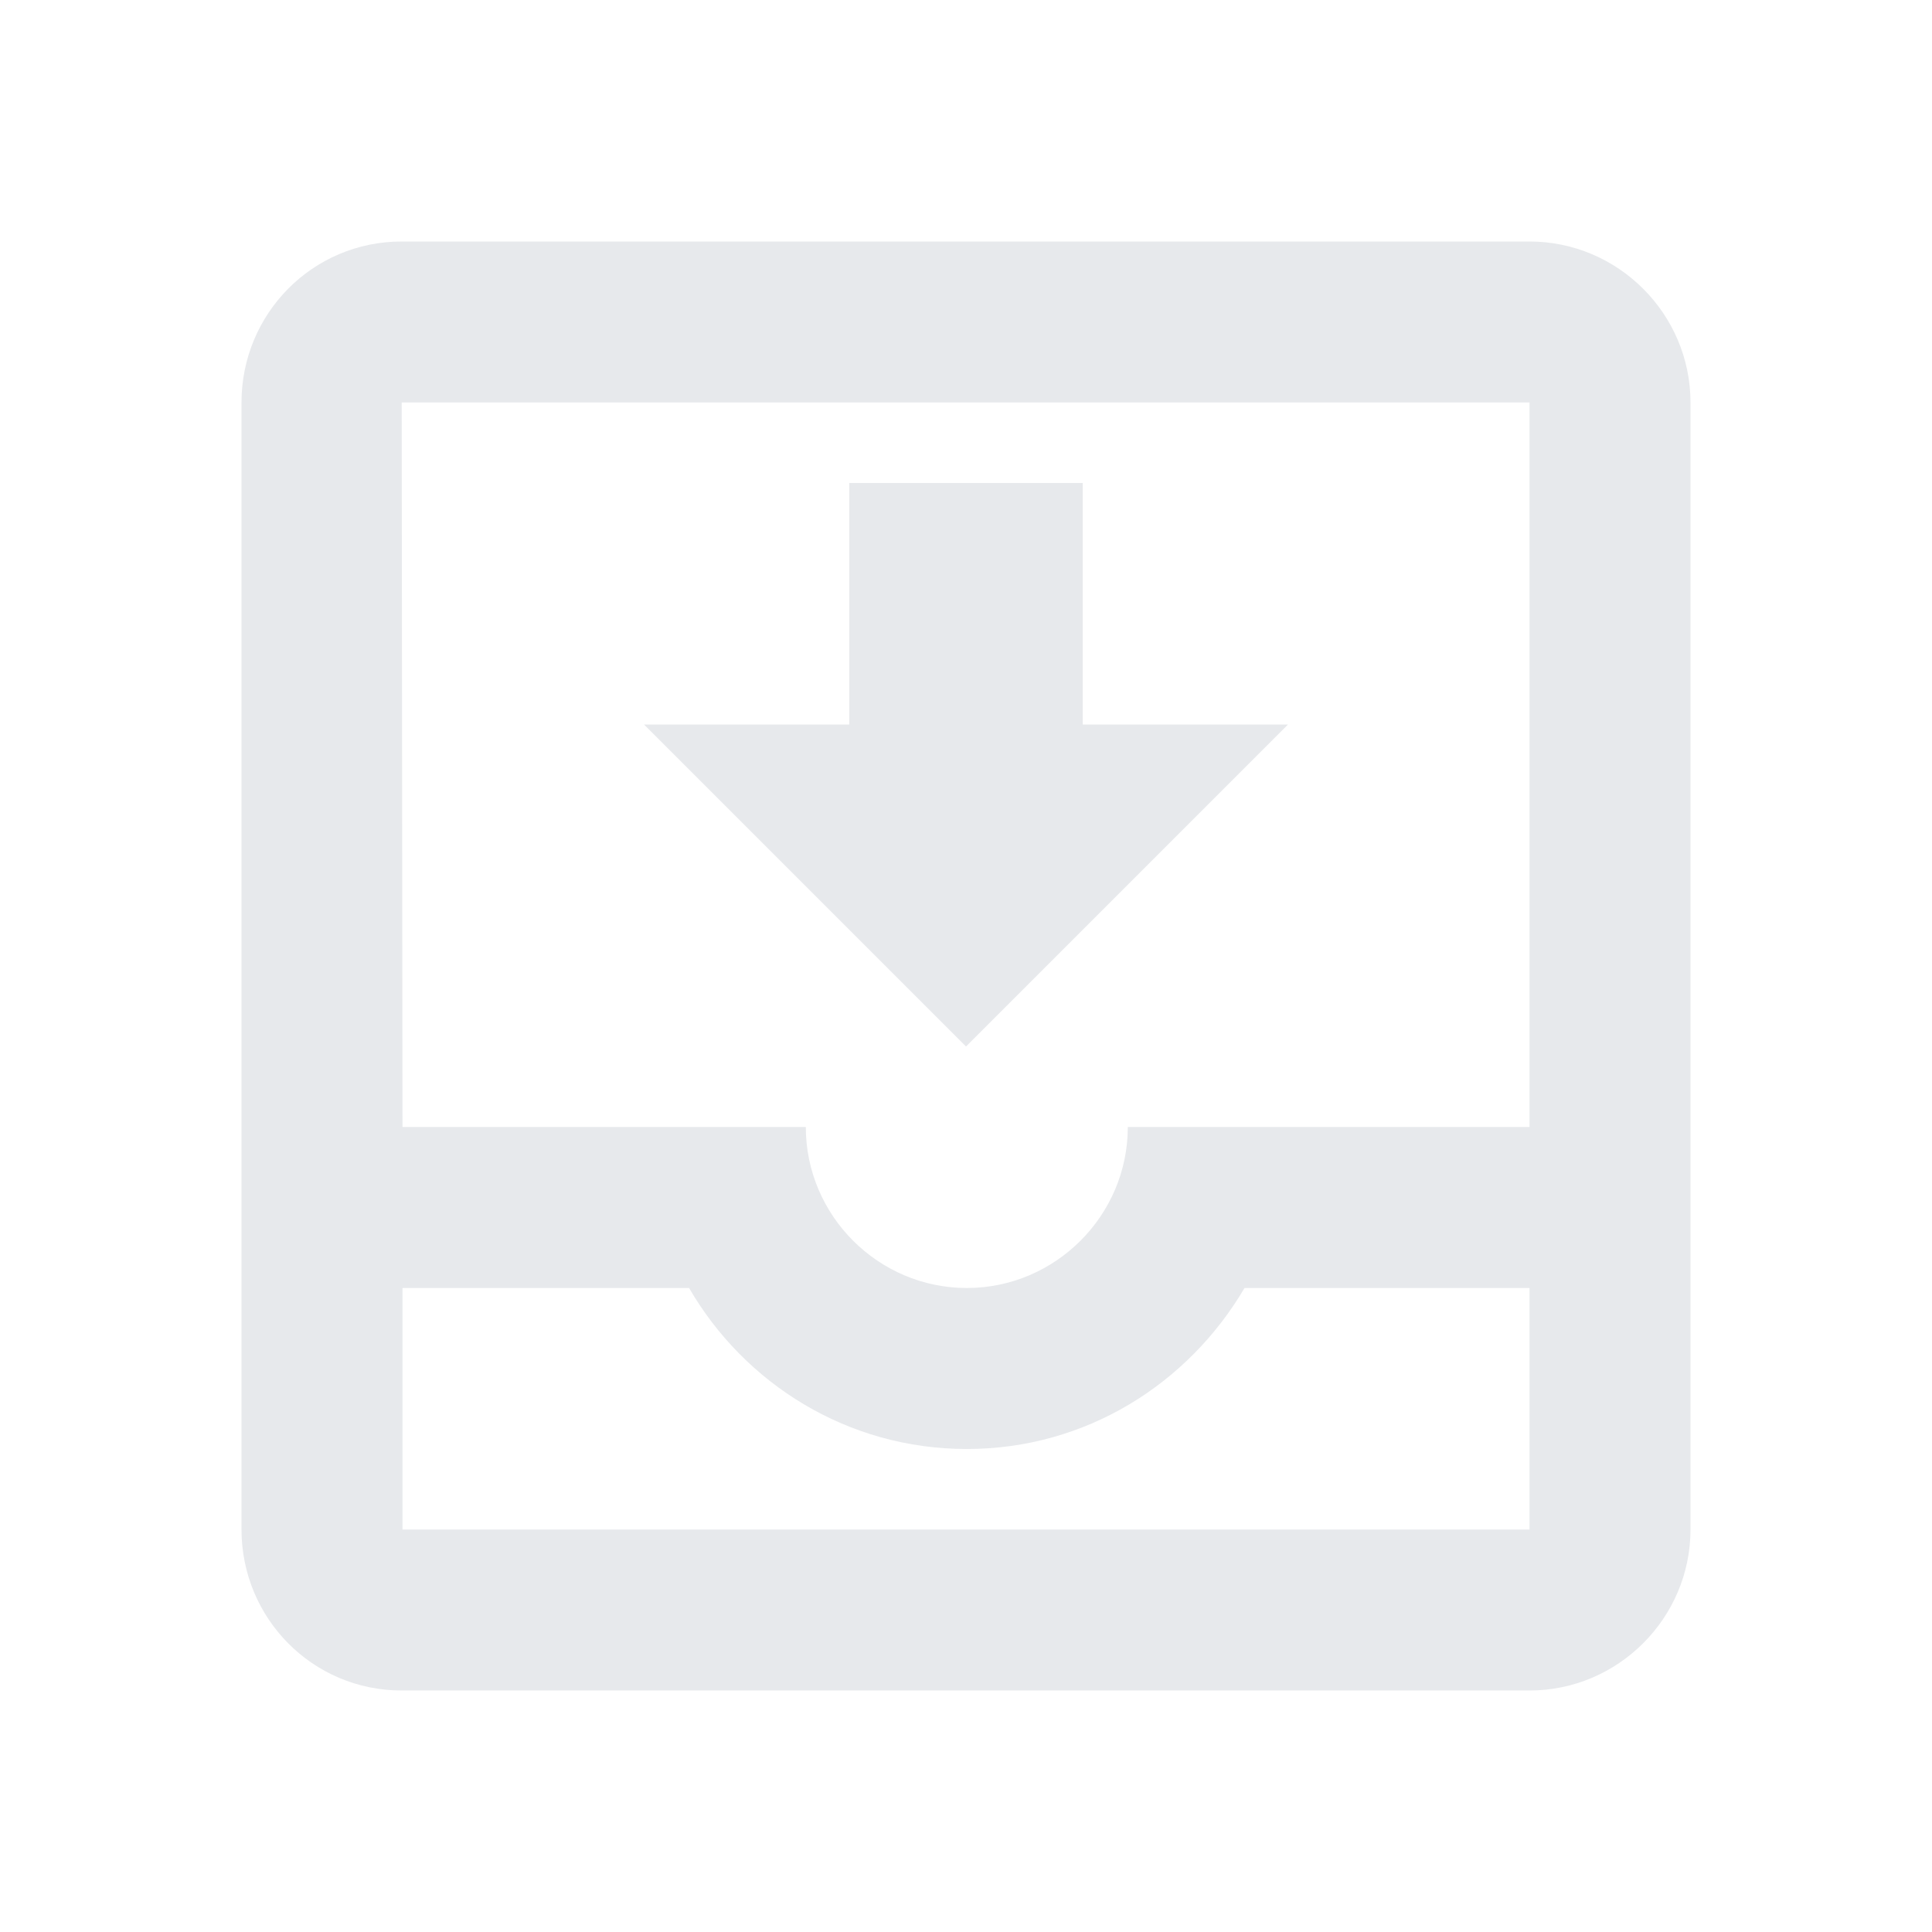 <svg fill="#E7E9EC" xmlns="http://www.w3.org/2000/svg" height="24" viewBox="0 0 24 24" width="24"><path d="M0 0h24v24H0V0z" fill="none"/><path d="M16 9h-2.55V6h-2.9v3H8l4 4zm3-6H4.99C3.88 3 3 3.9 3 5v14c0 1.1.88 2 1.99 2H19c1.1 0 2-.9 2-2V5c0-1.1-.9-2-2-2zm0 16H5v-3h3.56c.69 1.19 1.97 2 3.45 2s2.75-.81 3.45-2H19v3zm0-5h-4.99c0 1.1-.9 2-2 2s-2-.9-2-2H5l-.01-9H19v9z"/></svg>